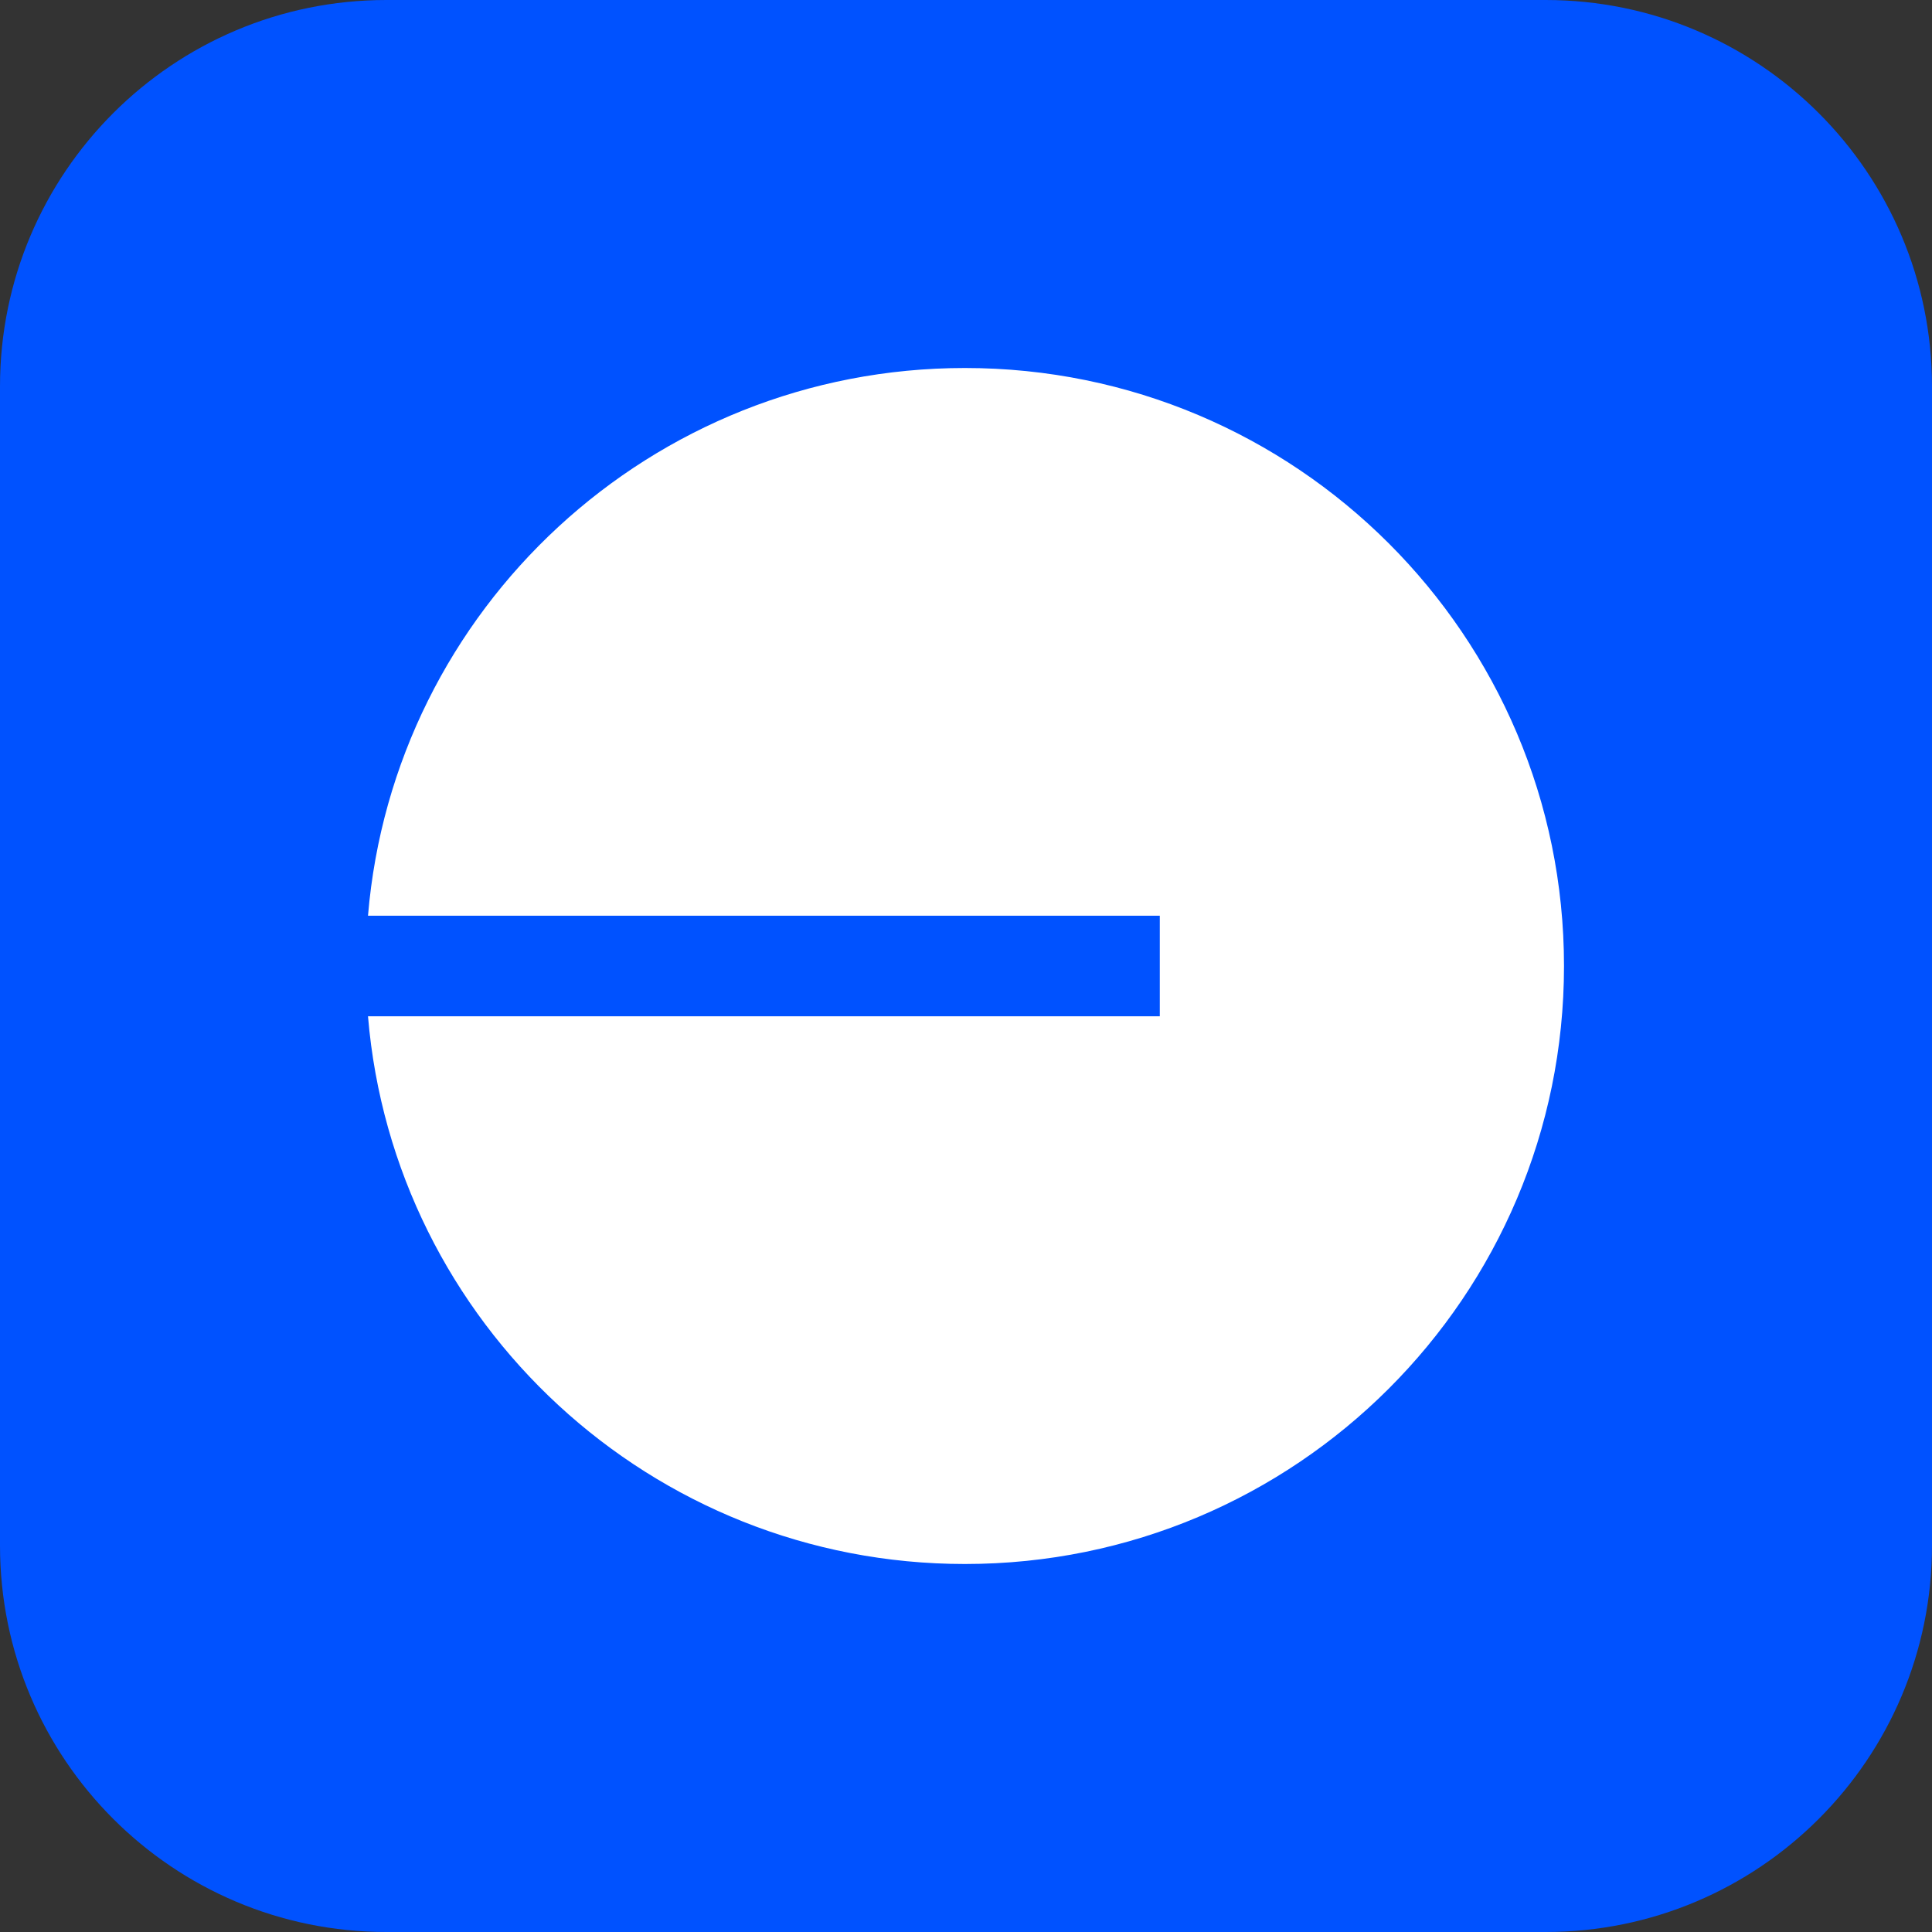 <svg width="42" height="42" viewBox="0 0 42 42" fill="none" xmlns="http://www.w3.org/2000/svg">
<rect x="0" y="0" width="42" height="42" fill="#333333" stroke="none"/>
<path d="M33.6 0H8.4C3.761 0 0 3.761 0 8.4V33.6C0 38.239 3.761 42 8.4 42H33.6C38.239 42 42 38.239 42 33.6V8.4C42 3.761 38.239 0 33.6 0Z" fill="#0052FF"/>
<path d="M20.977 34C28.17 34 34 28.18 34 21C34 13.82 28.17 8 20.977 8C14.154 8 8.556 13.239 8 19.907H25.213V22.093H8C8.556 28.761 14.154 34 20.977 34Z" fill="white"/>
</svg>
